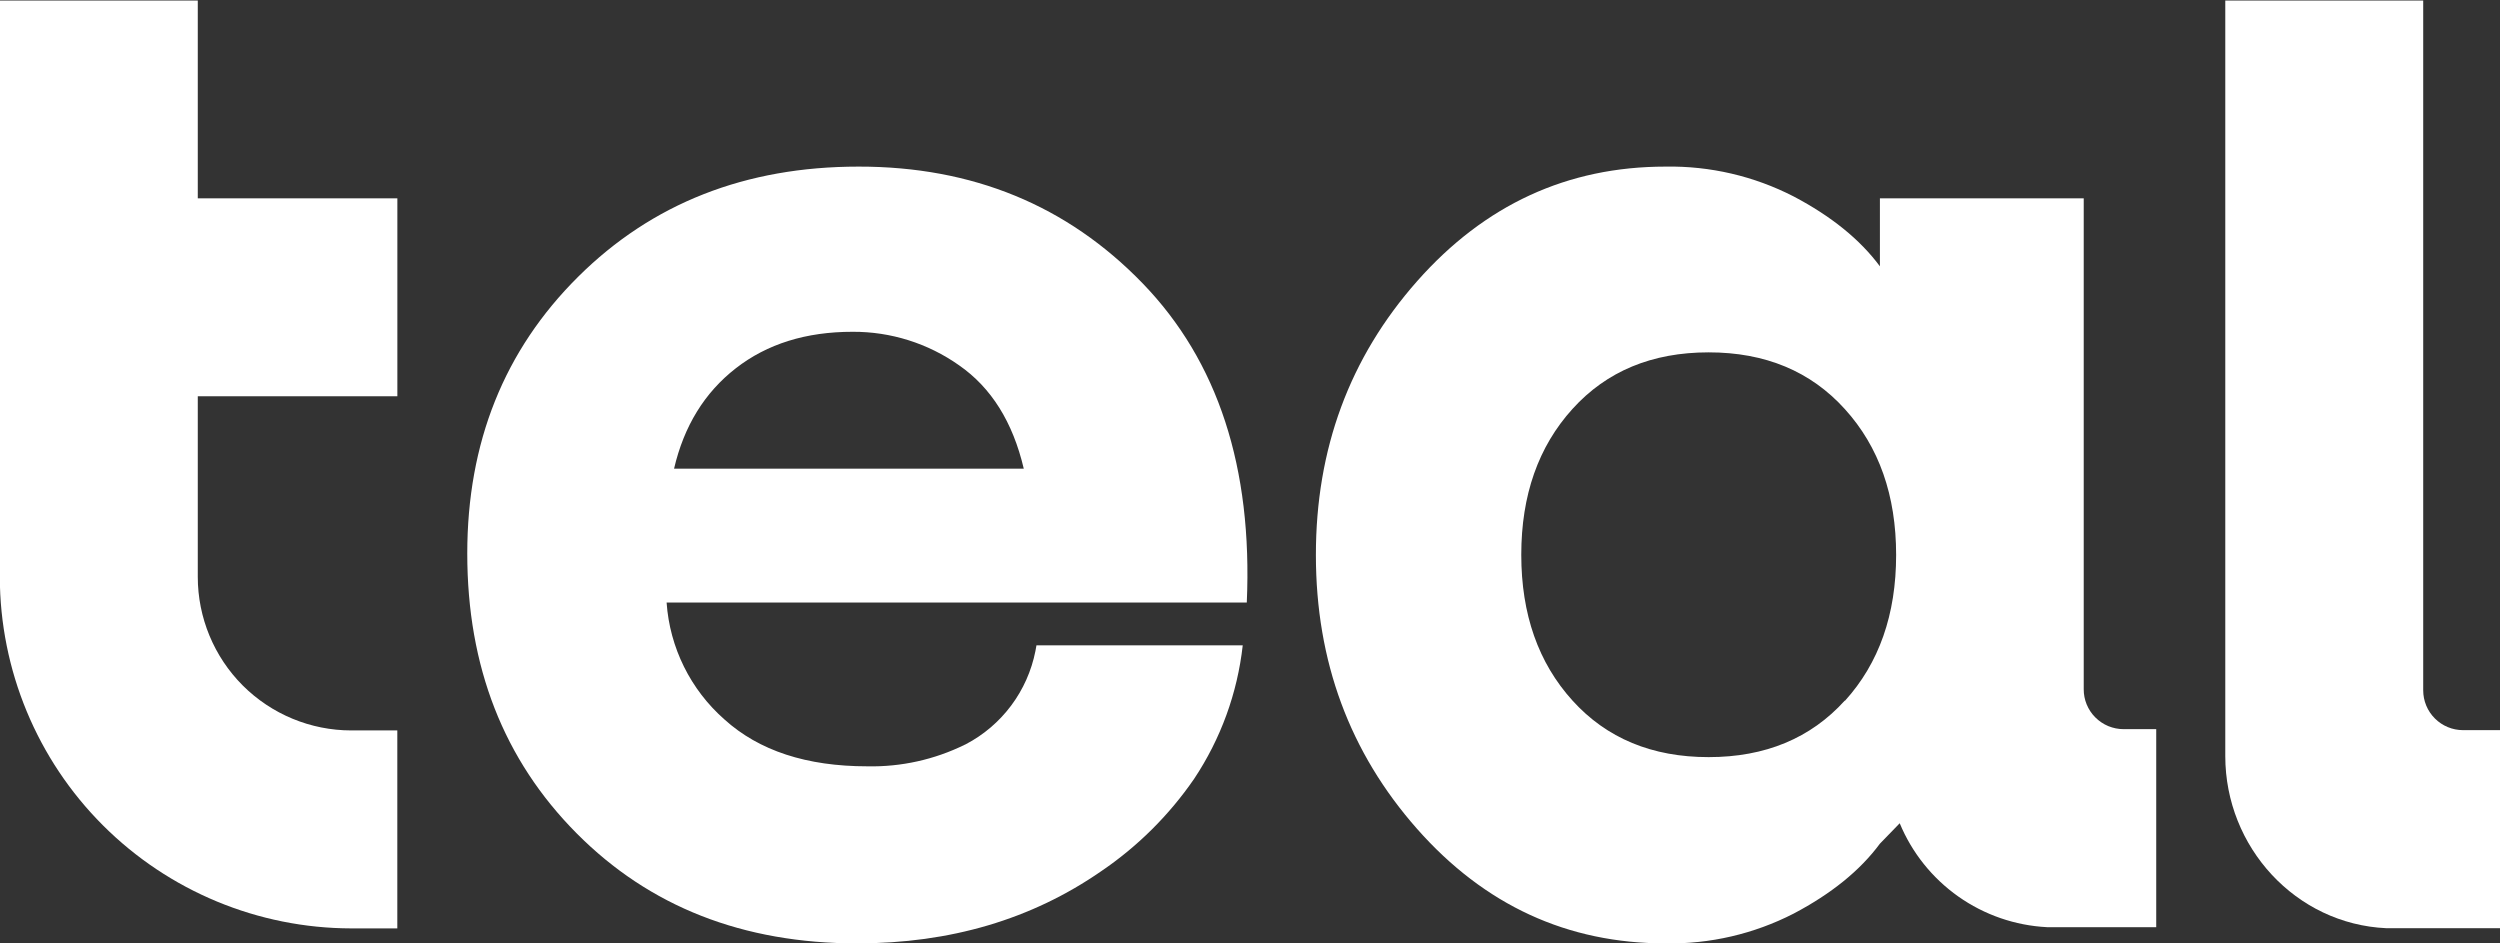 <svg width="53" height="20" viewBox="0 0 53 20" fill="none" xmlns="http://www.w3.org/2000/svg">
<rect x="0" y="0" width="53" height="20" fill="#333333" stroke="none"/>
<g clip-path="url(#clip0_87_566)">
<path d="M4.193 0.011H-0.004V12.228C-0.001 14.204 0.784 16.099 2.181 17.496C3.578 18.893 5.473 19.679 7.448 19.682H8.423V15.485H7.448C6.585 15.485 5.757 15.142 5.146 14.532C4.536 13.921 4.193 13.093 4.193 12.23V8.401H8.424V4.205H4.193V0.011Z" fill="white"/>
<path d="M52.216 15.479C51.992 15.479 51.778 15.39 51.62 15.232C51.461 15.074 51.372 14.859 51.372 14.635V0.011H47.176V16.029C47.176 17.959 48.669 19.592 50.593 19.678C50.648 19.678 51.317 19.678 51.372 19.678H53.024V15.479H52.216Z" fill="white"/>
<path d="M18.202 3.532C15.805 3.532 13.823 4.311 12.256 5.868C10.689 7.425 9.906 9.381 9.906 11.735C9.906 14.132 10.678 16.109 12.224 17.666C13.769 19.222 15.751 20 18.171 20C20.147 20 21.872 19.49 23.345 18.47C24.118 17.945 24.786 17.281 25.315 16.512C25.88 15.664 26.233 14.694 26.346 13.681V13.681H21.973L21.951 13.802C21.868 14.221 21.692 14.617 21.436 14.959C21.18 15.301 20.851 15.582 20.471 15.78L20.453 15.788C19.811 16.104 19.102 16.261 18.387 16.246C17.1 16.246 16.091 15.915 15.359 15.253C14.639 14.62 14.198 13.729 14.132 12.774H26.432C26.557 9.913 25.821 7.657 24.223 6.006C22.625 4.355 20.618 3.53 18.202 3.532ZM14.29 9.936C14.5 9.033 14.937 8.323 15.6 7.807C16.263 7.291 17.089 7.033 18.077 7.034C18.884 7.03 19.672 7.278 20.332 7.744C21.015 8.218 21.472 8.949 21.704 9.936H14.29Z" fill="white"/>
<path d="M44.175 14.611V13.423V4.205H39.854V5.646C39.433 5.078 38.823 4.584 38.024 4.164C37.185 3.733 36.253 3.516 35.31 3.532C33.229 3.532 31.473 4.342 30.042 5.962C28.611 7.582 27.896 9.516 27.897 11.767C27.897 14.018 28.612 15.952 30.042 17.572C31.472 19.191 33.228 20 35.31 20C36.253 20.016 37.185 19.799 38.024 19.369C38.824 18.948 39.434 18.454 39.854 17.886L40.274 17.453C40.533 18.078 40.964 18.616 41.516 19.006C42.069 19.396 42.72 19.621 43.396 19.656C43.45 19.656 44.119 19.656 44.175 19.656H45.712V15.458H45.021C44.91 15.458 44.8 15.436 44.697 15.394C44.594 15.351 44.501 15.289 44.422 15.21C44.343 15.132 44.281 15.038 44.238 14.935C44.196 14.833 44.174 14.722 44.175 14.611ZM39.11 14.852C38.387 15.651 37.424 16.051 36.223 16.051C35.022 16.051 34.06 15.651 33.337 14.852C32.613 14.053 32.251 13.023 32.251 11.761C32.251 10.498 32.613 9.468 33.337 8.669C34.06 7.87 35.022 7.47 36.223 7.47C37.424 7.47 38.387 7.871 39.112 8.674C39.836 9.473 40.198 10.503 40.198 11.765C40.198 13.027 39.836 14.059 39.112 14.858L39.11 14.852Z" fill="white"/>
</g>
<defs>
<clipPath id="clip0_87_566">
<rect width="53" height="20" fill="white"/>
</clipPath>
</defs>
</svg>

